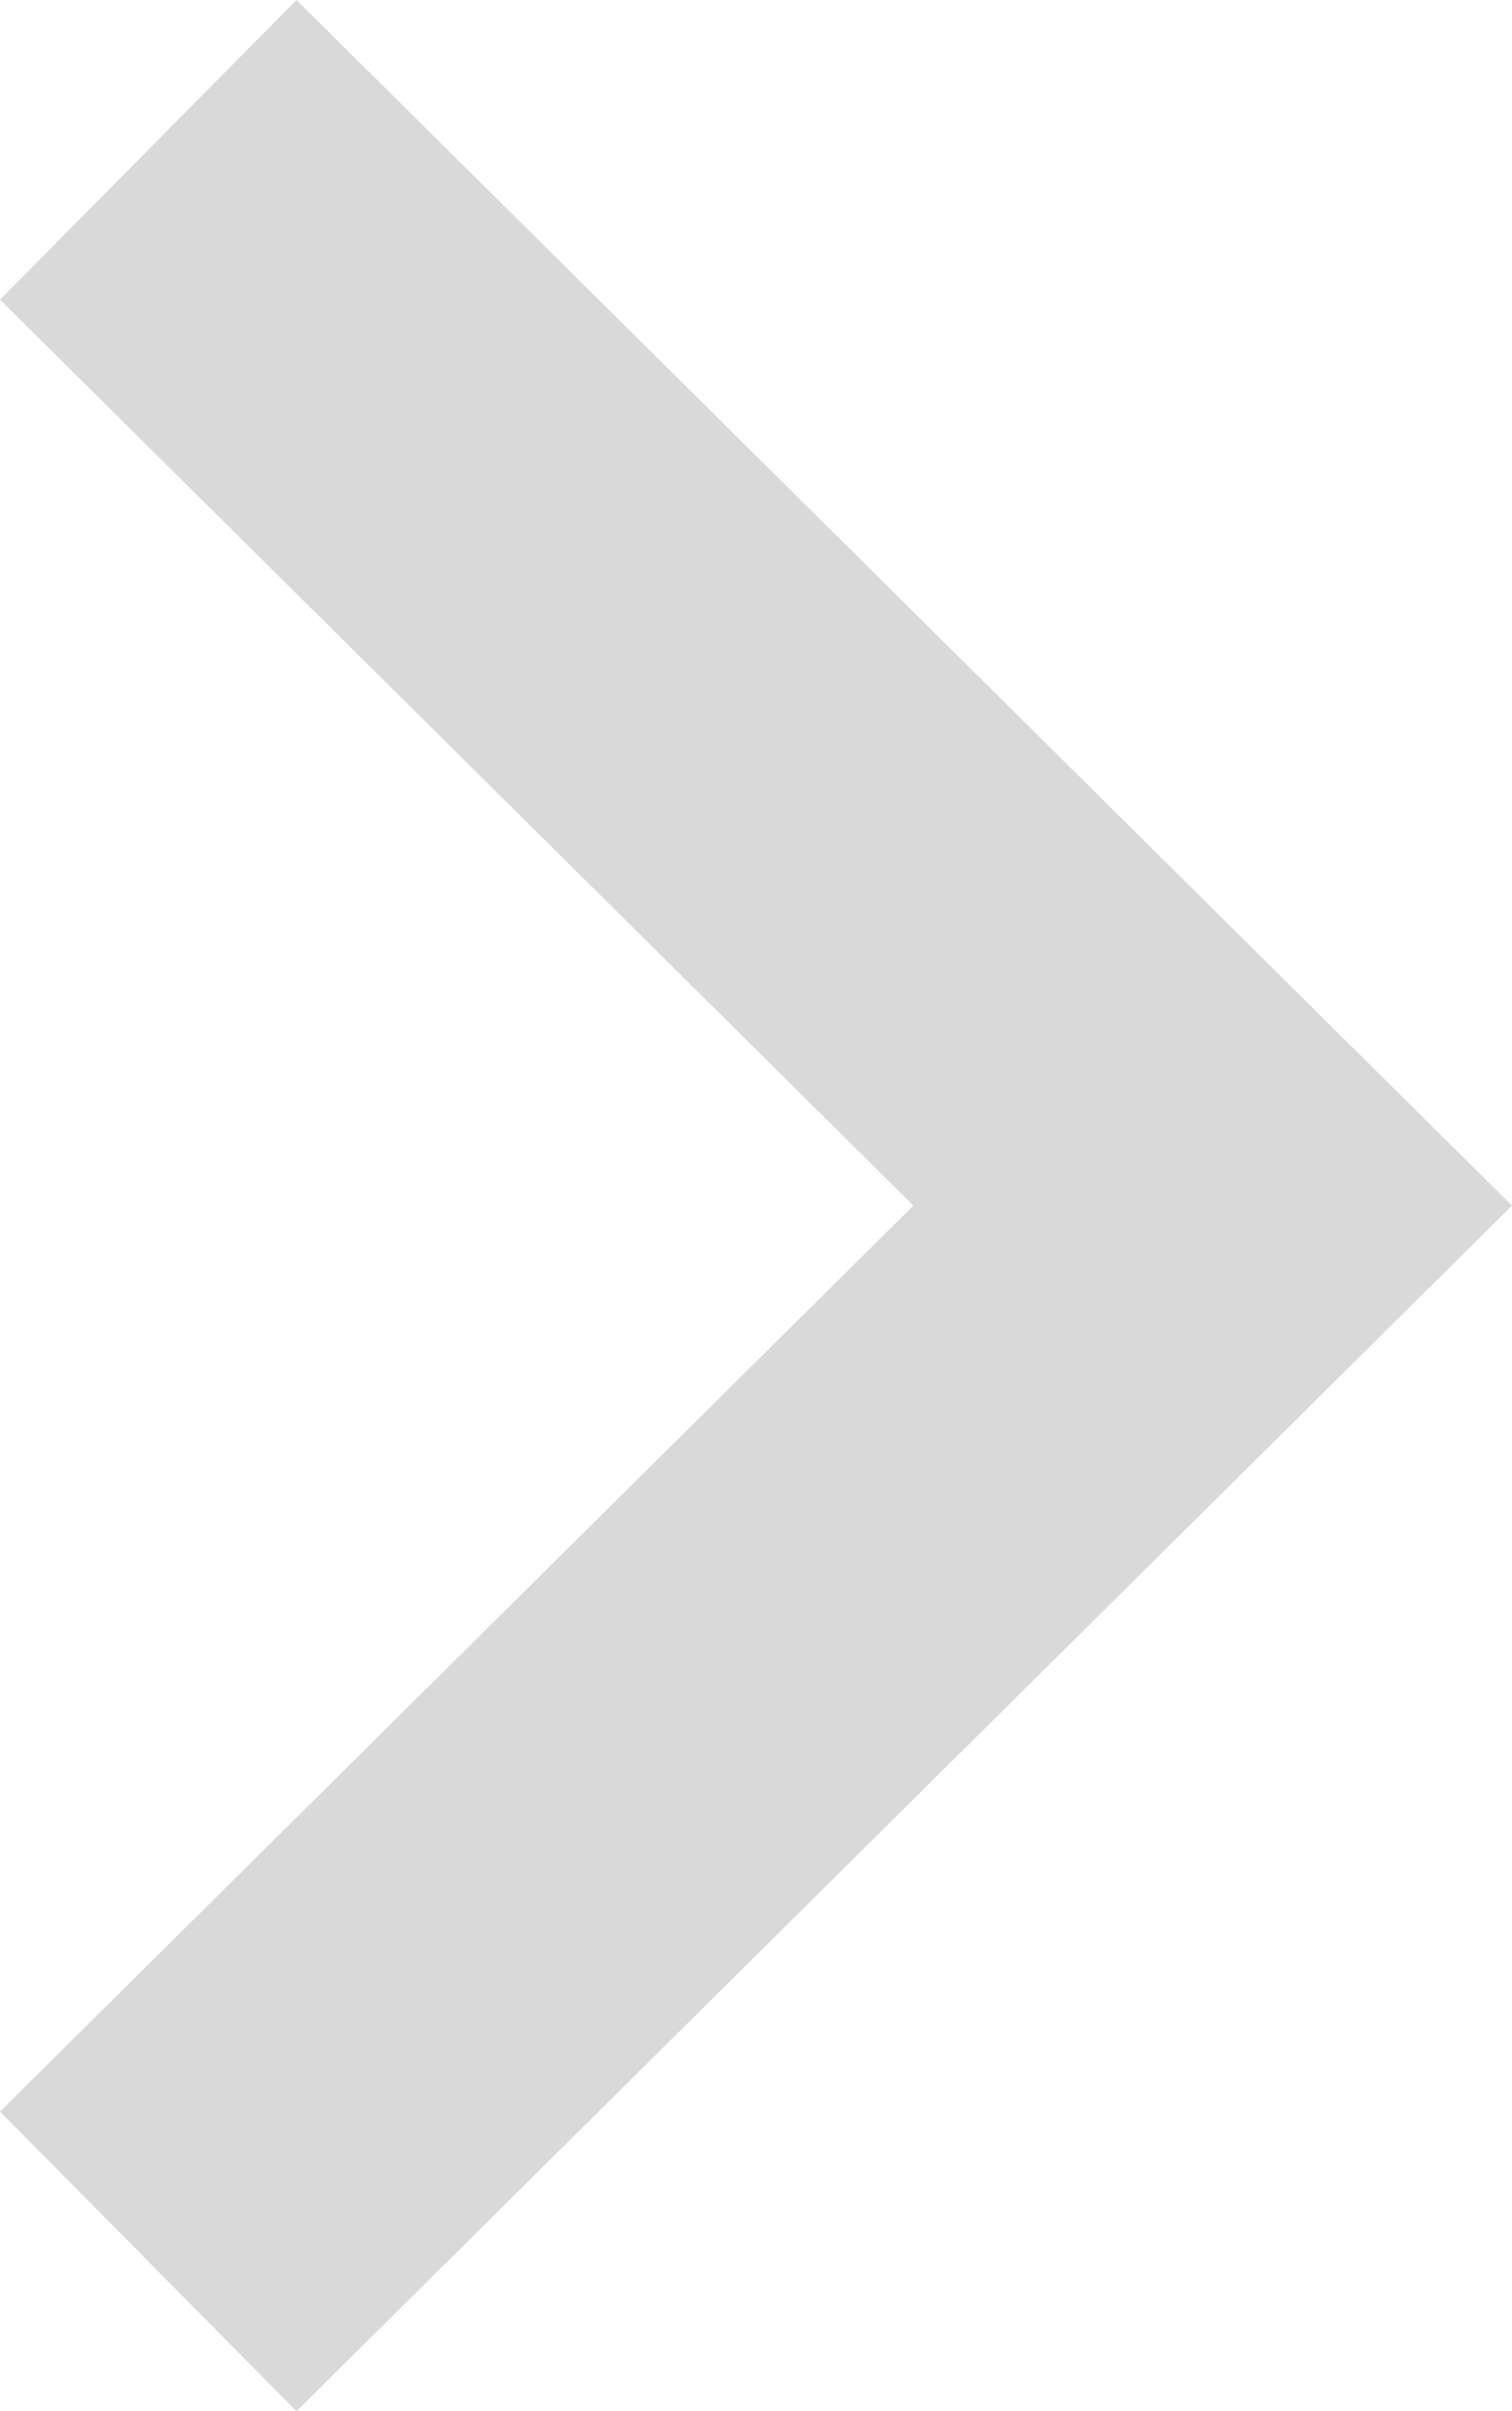 <svg width="32" height="51" viewBox="0 0 32 51" fill="none" xmlns="http://www.w3.org/2000/svg">
<path d="M32 25.5L6.275 1.09717e-06L-1.1082e-06 6.338L19.331 25.5L-7.80892e-06 44.662L6.275 51L32 25.5Z" fill="#D9D9D9"/>
</svg>
